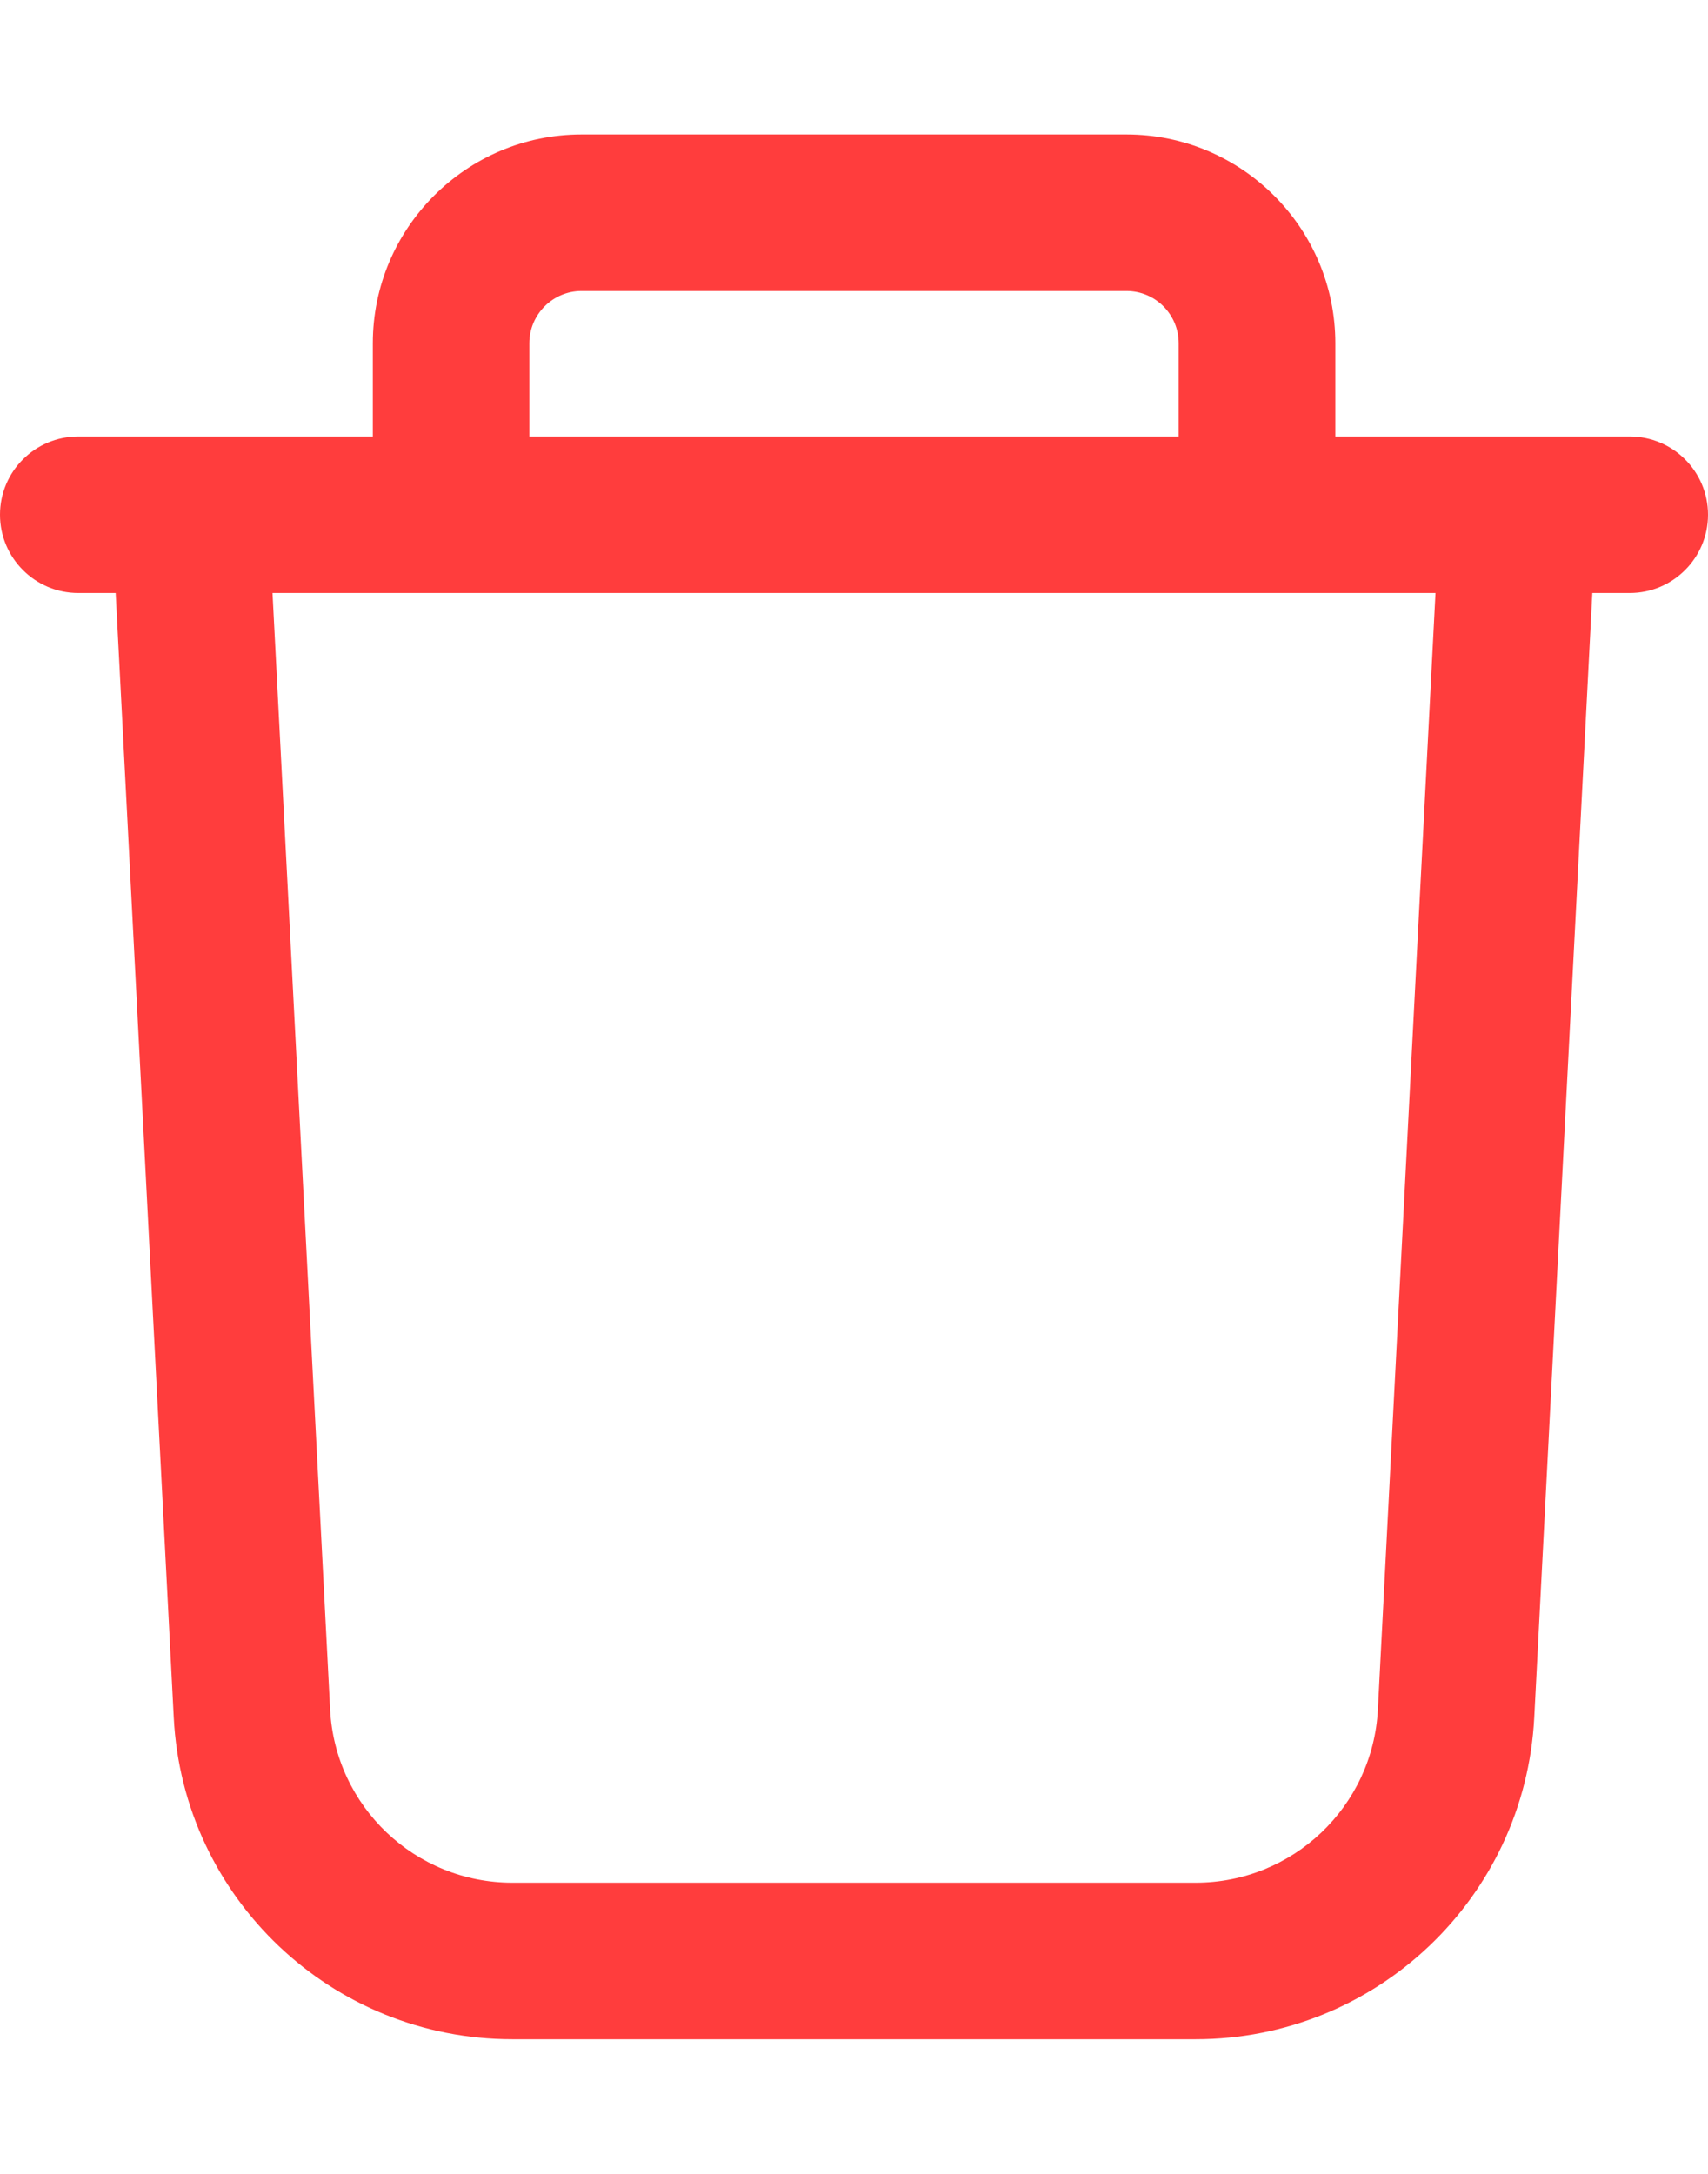 <svg width="11" height="14" viewBox="0 0 11 14" fill="none" xmlns="http://www.w3.org/2000/svg">
<path d="M10.496 2.811H8.6V2.211C8.6 1.469 7.997 0.866 7.255 0.866H3.745C3.004 0.866 2.401 1.469 2.401 2.211V2.811H0.504C0.226 2.811 0 3.036 0 3.315C0 3.593 0.226 3.819 0.504 3.819H0.745L1.119 11.061C1.178 12.223 2.137 13.133 3.3 13.133H7.7C8.863 13.133 9.821 12.223 9.881 11.061L10.255 3.819H10.496C10.774 3.819 11 3.593 11 3.315C11 3.036 10.774 2.811 10.496 2.811H10.496ZM3.409 2.211C3.409 2.025 3.56 1.874 3.745 1.874H7.255C7.441 1.874 7.591 2.025 7.591 2.211V2.811H3.409V2.211ZM8.874 11.009C8.842 11.635 8.326 12.125 7.7 12.125H3.3C2.674 12.125 2.158 11.635 2.126 11.009L1.755 3.819H9.245L8.874 11.009H8.874Z" fill="#FF3D3D"/>
</svg>
